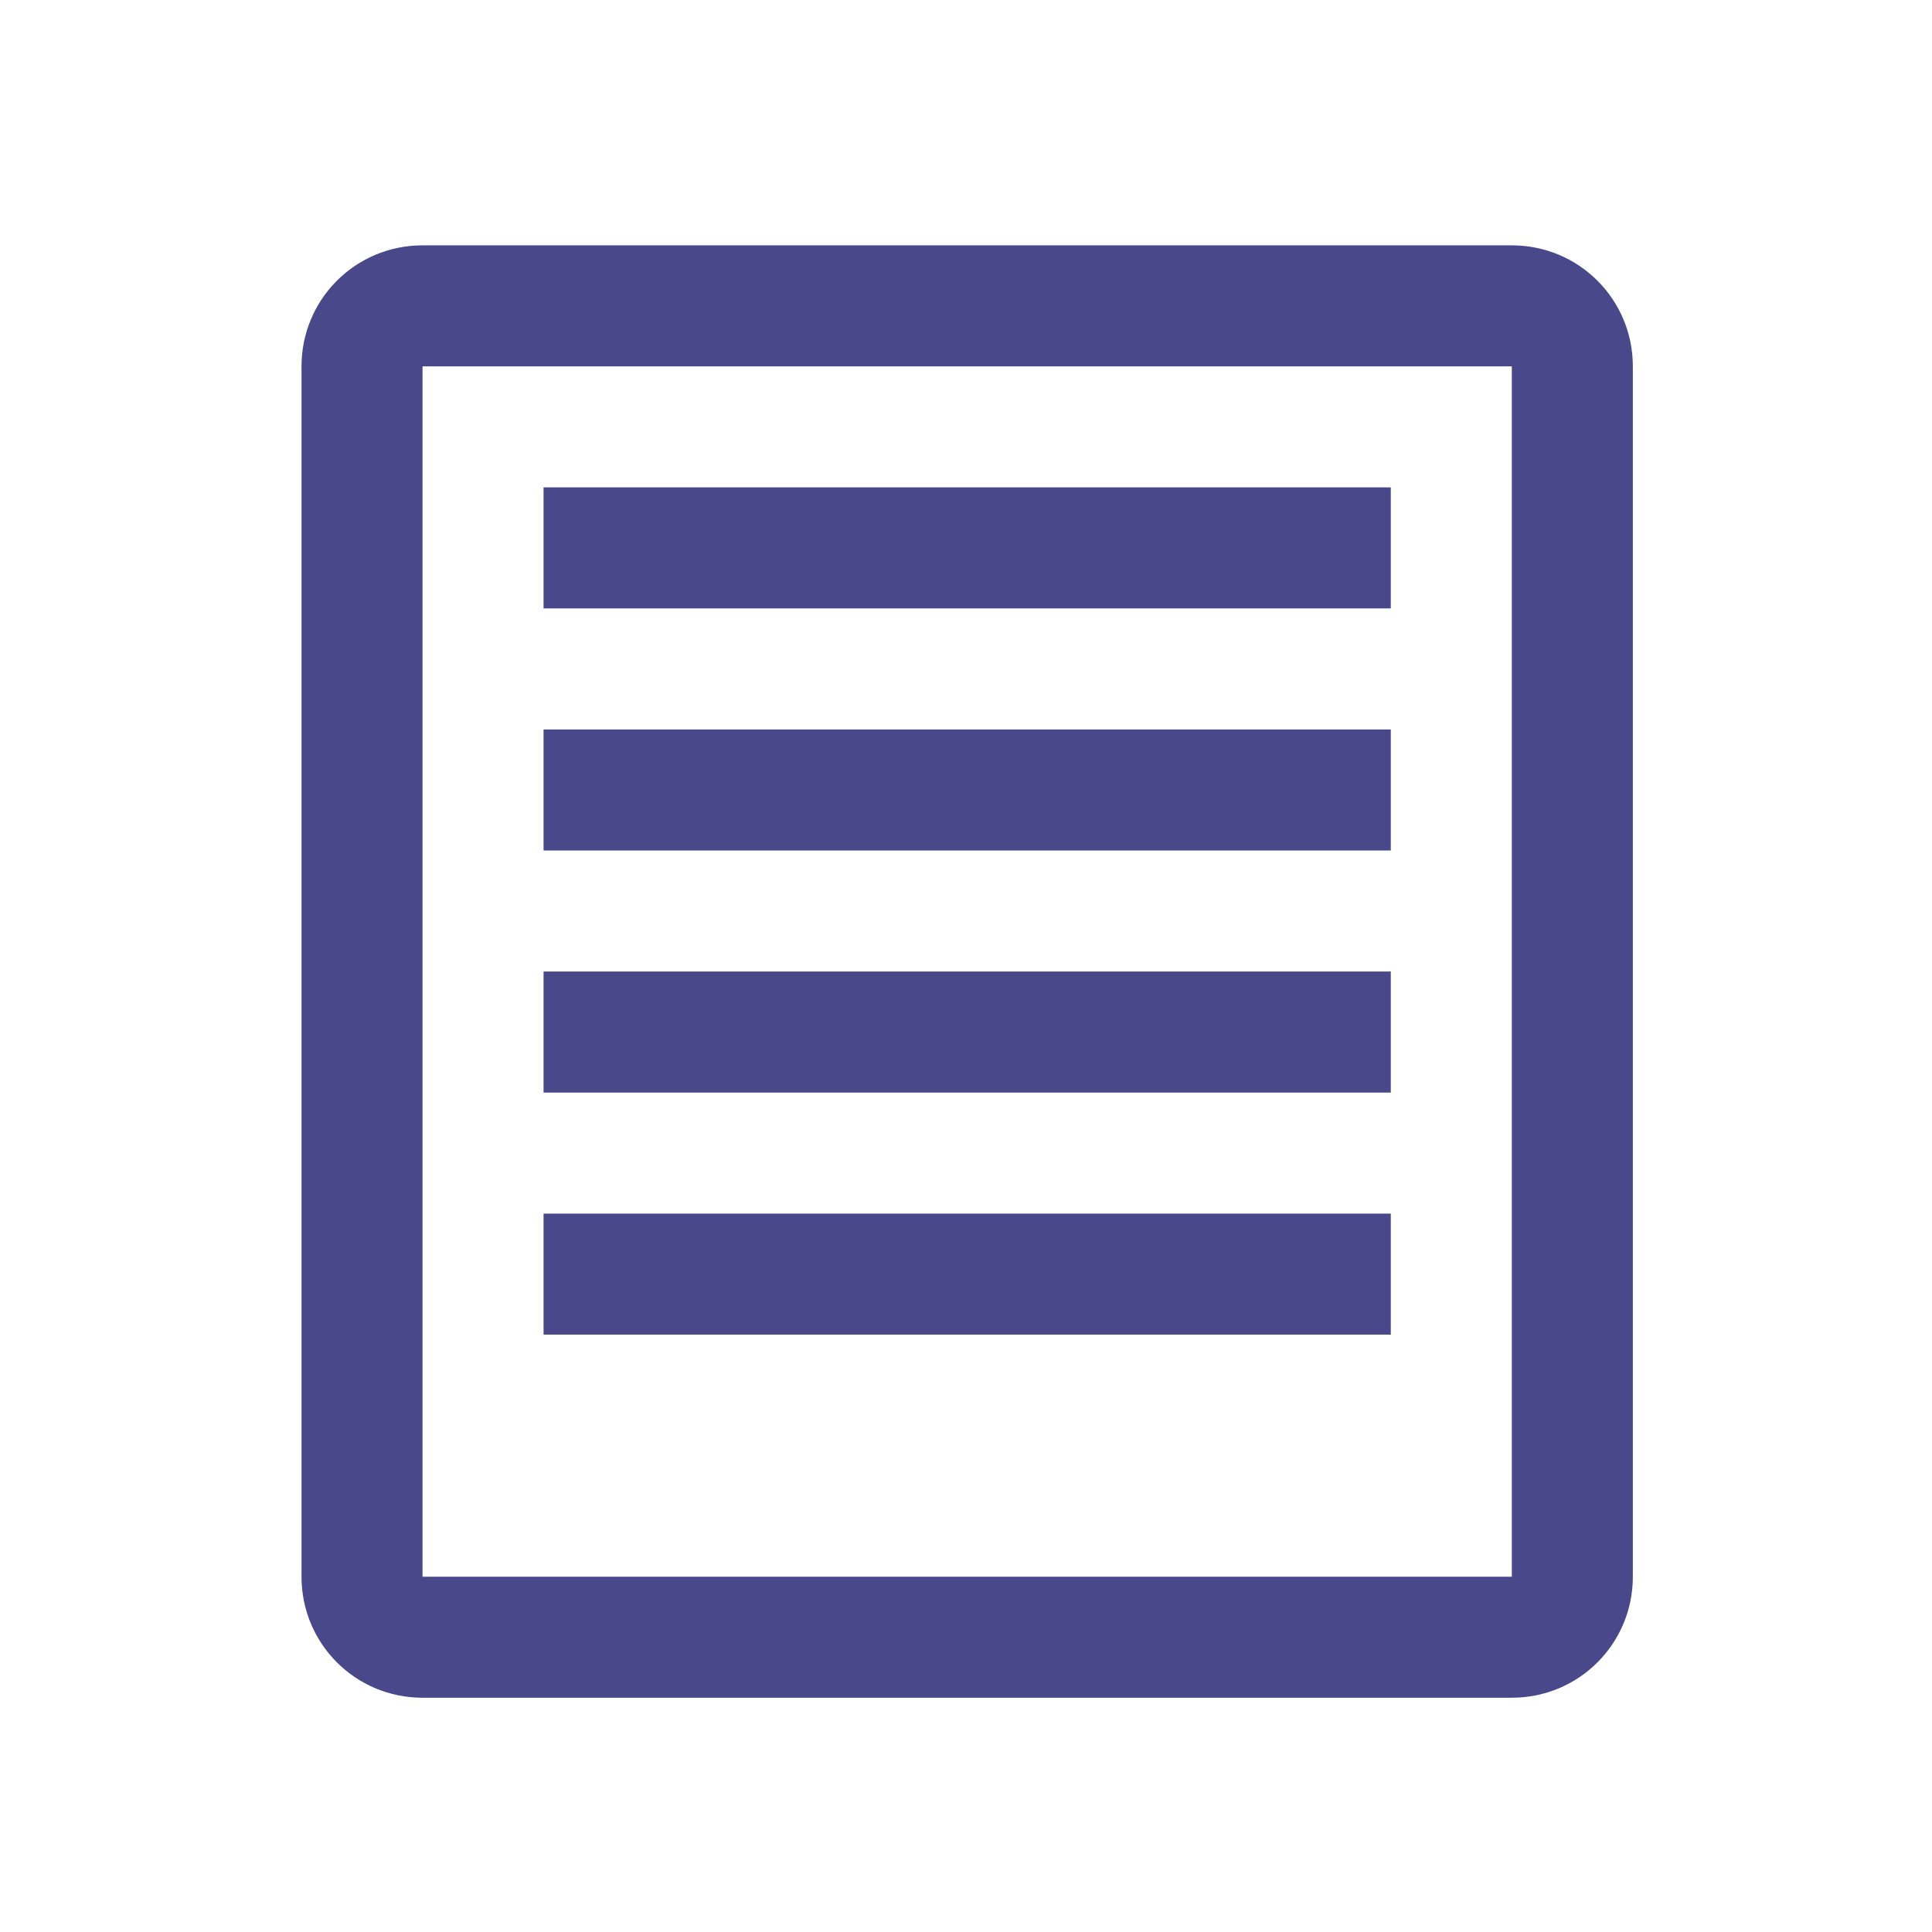 <?xml version="1.0" encoding="UTF-8" standalone="no"?>
<!-- Created with Inkscape (http://www.inkscape.org/) -->

<svg
   xmlns:dc="http://purl.org/dc/elements/1.1/"
   xmlns:cc="http://creativecommons.org/ns#"
   xmlns:rdf="http://www.w3.org/1999/02/22-rdf-syntax-ns#"
   xmlns:svg="http://www.w3.org/2000/svg"
   xmlns="http://www.w3.org/2000/svg"
   xmlns:sodipodi="http://sodipodi.sourceforge.net/DTD/sodipodi-0.dtd"
   xmlns:inkscape="http://www.inkscape.org/namespaces/inkscape"
   width="16"
   version="1.1"
   height="16"
   viewBox="0 0 16 16"
   id="svg2"
   inkscape:version="0.91 r13725"
   sodipodi:docname="application-msword-template.svg">
  <sodipodi:namedview
     pagecolor="#ffffff"
     bordercolor="#666666"
     borderopacity="1"
     objecttolerance="10"
     gridtolerance="10"
     guidetolerance="10"
     inkscape:pageopacity="0"
     inkscape:pageshadow="2"
     inkscape:window-width="1920"
     inkscape:window-height="1025"
     id="namedview7"
     showgrid="false"
     inkscape:zoom="20.85965"
     inkscape:cx="-3.1015466"
     inkscape:cy="3.9090689"
     inkscape:window-x="0"
     inkscape:window-y="26"
     inkscape:window-maximized="1"
     inkscape:current-layer="word" />
  <defs
     id="defs4" />
  <g
     transform="matrix(0.189,0,0,0.189,3.851,-11.674)"
     id="word">
    <rect
       width="0"
       x="-179.002"
       y="46.889"
       height="58.337"
       style="fill:#ffffff"
       id="rect4035-75" />
    <rect
       width="0"
       x="-180.704"
       y="41.585"
       height="58.337"
       style="fill:#ffffff"
       id="rect4035-4-3" />
    <rect
       width="0"
       x="-188.849"
       y="40.982"
       height="58.941"
       style="fill:#fbd2bf"
       id="rect4035-3-56" />
    <rect
       width="0"
       x="-180.704"
       y="41.585"
       height="58.337"
       style="fill:#fbd2bf"
       id="rect4035-1-2" />
    <rect
       width="0"
       x="-180.704"
       y="41.585"
       height="58.337"
       style="fill:#fbfbfb"
       id="rect4035-5-9" />
    <rect
       width="0"
       x="-179.002"
       y="46.889"
       height="58.337"
       style="fill:#ffffff"
       id="rect4035-7-1" />
    <rect
       width="0"
       x="-180.704"
       y="41.585"
       height="58.337"
       style="fill:#ffffff"
       id="rect4035-4-53" />
    <rect
       width="0"
       x="-188.849"
       y="40.982"
       height="58.941"
       style="fill:#fbd2bf"
       id="rect4035-3-5" />
    <rect
       width="0"
       x="-180.704"
       y="41.585"
       height="58.337"
       style="fill:#fbd2bf"
       id="rect4035-1-6" />
    <rect
       width="0"
       x="-180.704"
       y="41.585"
       height="58.337"
       style="fill:#fbfbfb"
       id="rect4035-5-2" />
    <rect
       width="0"
       x="-179.002"
       y="46.889"
       height="58.337"
       style="fill:#ffffff"
       id="rect4035-53" />
    <rect
       width="0"
       x="-180.704"
       y="41.585"
       height="58.337"
       style="fill:#ffffff"
       id="rect4035-4-5" />
    <rect
       width="0"
       x="-179.002"
       y="46.889"
       height="58.337"
       style="fill:#ffffff"
       id="rect4035-6" />
    <rect
       width="0"
       x="-180.704"
       y="41.585"
       height="58.337"
       style="fill:#ffffff"
       id="rect4035-4-2" />
    <rect
       width="0"
       x="-188.849"
       y="40.982"
       height="58.941"
       style="fill:#fbd2bf"
       id="rect4035-3-9" />
    <rect
       width="0"
       x="-180.704"
       y="41.585"
       height="58.337"
       style="fill:#fbd2bf"
       id="rect4035-1-1" />
    <rect
       width="0"
       x="-180.704"
       y="41.585"
       height="58.337"
       style="fill:#fbfbfb"
       id="rect4035-5-27" />
    <rect
       width="0"
       x="-180.704"
       y="41.585"
       height="58.337"
       style="fill:#fffcf9"
       id="rect4035-8-0" />
    <rect
       width="0"
       x="-180.704"
       y="41.585"
       height="58.337"
       style="fill:#e8d9eb"
       id="rect4035-44" />
    <rect
       width="0"
       x="-180.704"
       y="41.585"
       height="58.337"
       style="fill:#e8d9eb"
       id="rect4035-7" />
    <rect
       width="0"
       x="-179.002"
       y="46.889"
       height="58.337"
       style="fill:#ffffff"
       id="rect4035-753" />
    <rect
       width="0"
       x="-180.704"
       y="41.585"
       height="58.337"
       style="fill:#ffffff"
       id="rect4035-4-56" />
    <rect
       width="0"
       x="-188.849"
       y="40.982"
       height="58.941"
       style="fill:#fbd2bf"
       id="rect4035-3-2" />
    <rect
       width="0"
       x="-180.704"
       y="41.585"
       height="58.337"
       style="fill:#fbd2bf"
       id="rect4035-1-9" />
    <rect
       width="0"
       x="-180.704"
       y="41.585"
       height="58.337"
       style="fill:#fbfbfb"
       id="rect4035-5-1" />
    <rect
       width="0"
       x="-180.704"
       y="41.585"
       height="58.337"
       style="fill:#fffcf9"
       id="rect4035-8-2" />
    <rect
       width="0"
       x="-179.002"
       y="46.889"
       height="58.337"
       style="fill:#ffffff"
       id="rect4035" />
    <rect
       width="0"
       x="-180.704"
       y="41.585"
       height="58.337"
       style="fill:#ffffff"
       id="rect4035-4" />
    <rect
       width="0"
       x="-188.849"
       y="40.982"
       height="58.941"
       style="fill:#fbd2bf"
       id="rect4035-3" />
    <rect
       width="0"
       x="-180.704"
       y="41.585"
       height="58.337"
       style="fill:#fbd2bf"
       id="rect4035-1" />
    <rect
       width="0"
       x="-180.704"
       y="41.585"
       height="58.337"
       style="fill:#fbfbfb"
       id="rect4035-5" />
    <rect
       width="0"
       x="-180.704"
       y="41.585"
       height="58.337"
       style="fill:#fffcf9"
       id="rect4035-8" />
    <path
       inkscape:connector-curvature="0"
       style="opacity:0.75;fill:#0b0b64;fill-opacity:1;stroke:none;stroke-width:10;stroke-miterlimit:4;stroke-dasharray:none;stroke-opacity:1"
       d="m -1.861,136.158 c -2.938,0 -5.303,-2.365 -5.303,-5.303 l 0,-53.034 c 0,-2.938 2.365,-5.303 5.303,-5.303 l 47.73,0 c 2.938,0 5.303,2.365 5.303,5.303 l 0,53.034 c 0,2.938 -2.365,5.303 -5.303,5.303 z m 0,-5.303 47.73,0 0,-53.034 -47.73,0 z m 5.303,-10.607 0,-5.303 37.124,0 0,5.303 z m 0,-10.607 0,-5.303 37.124,0 0,5.303 z m 0,-10.607 0,-5.303 37.124,0 0,5.303 z m 0,-10.607 0,-5.303 37.124,0 0,5.303 z"
       id="rect4222"
       sodipodi:nodetypes="sssssssssccccccccccccccccccccccccc" />
    <rect
       width="0"
       x="-233.727"
       y="253.731"
       height="58.337"
       style="fill:#036b53"
       id="rect4035-70" />
    <rect
       width="0"
       x="-232.026"
       y="259.034"
       height="58.337"
       style="fill:#ffffff"
       id="rect4035-67" />
    <rect
       width="0"
       x="-233.727"
       y="253.731"
       height="58.337"
       style="fill:#ffffff"
       id="rect4035-4-93" />
    <rect
       width="0"
       x="-241.872"
       y="253.127"
       height="58.941"
       style="fill:#fbd2bf"
       id="rect4035-3-60" />
    <rect
       width="0"
       x="-233.727"
       y="253.731"
       height="58.337"
       style="fill:#fbd2bf"
       id="rect4035-1-62" />
    <rect
       width="0"
       x="-233.727"
       y="253.731"
       height="58.337"
       style="fill:#fbfbfb"
       id="rect4035-5-6" />
    <rect
       width="0"
       x="-233.727"
       y="253.731"
       height="58.337"
       style="fill:#fffcf9"
       id="rect4035-8-1" />
    <rect
       width="0"
       x="-232.026"
       y="46.899"
       height="58.337"
       style="fill:#ffffff"
       id="rect4035-6-8" />
    <rect
       width="0"
       x="-233.727"
       y="41.596"
       height="58.337"
       style="fill:#ffffff"
       id="rect4035-4-2-7" />
    <rect
       width="0"
       x="-241.872"
       y="40.992"
       height="58.941"
       style="fill:#fbd2bf"
       id="rect4035-3-9-9" />
    <rect
       width="0"
       x="-233.727"
       y="41.596"
       height="58.337"
       style="fill:#fbd2bf"
       id="rect4035-1-1-2" />
    <rect
       width="0"
       x="-233.727"
       y="41.596"
       height="58.337"
       style="fill:#fbfbfb"
       id="rect4035-5-2-0" />
    <rect
       width="0"
       x="-233.727"
       y="41.596"
       height="58.337"
       style="fill:#fffcf9"
       id="rect4035-8-7" />
    <rect
       width="0"
       x="-233.727"
       y="41.596"
       height="58.337"
       style="fill:#e8d9eb"
       id="rect4035-44-2" />
    <rect
       width="0"
       x="-444.161"
       y="46.899"
       height="58.337"
       style="fill:#ffffff"
       id="rect4035-62" />
    <rect
       width="0"
       x="-445.862"
       y="41.596"
       height="58.337"
       style="fill:#ffffff"
       id="rect4035-4-9" />
    <rect
       width="0"
       x="-454.007"
       y="40.992"
       height="58.941"
       style="fill:#fbd2bf"
       id="rect4035-3-1" />
    <rect
       width="0"
       x="-445.862"
       y="41.596"
       height="58.337"
       style="fill:#fbd2bf"
       id="rect4035-1-2-3" />
    <rect
       width="0"
       x="-445.862"
       y="41.596"
       height="58.337"
       style="fill:#fbfbfb"
       id="rect4035-5-7" />
    <rect
       width="0"
       x="-445.862"
       y="41.596"
       height="58.337"
       style="fill:#fffcf9"
       id="rect4035-8-0-7" />
    <rect
       width="0"
       x="-445.862"
       y="41.596"
       height="58.337"
       style="fill:#e8d9eb"
       id="rect4035-44-9" />
    <rect
       width="0"
       x="-445.862"
       y="41.596"
       height="58.337"
       style="fill:#e8d9eb"
       id="rect4035-7-5" />
    <rect
       width="0"
       x="-439.127"
       y="46.899"
       height="58.337"
       style="fill:#ffffff"
       id="rect4035-36" />
    <rect
       width="0"
       x="-440.828"
       y="41.596"
       height="58.337"
       style="fill:#ffffff"
       id="rect4035-4-0" />
    <rect
       width="0"
       x="-448.974"
       y="40.992"
       height="58.941"
       style="fill:#fbd2bf"
       id="rect4035-3-6" />
    <rect
       width="0"
       x="-440.828"
       y="41.596"
       height="58.337"
       style="fill:#fbd2bf"
       id="rect4035-1-26" />
    <rect
       width="0"
       x="-440.828"
       y="41.596"
       height="58.337"
       style="fill:#fbfbfb"
       id="rect4035-5-1-9" />
    <rect
       width="0"
       x="-440.828"
       y="41.596"
       height="58.337"
       style="fill:#fffcf9"
       id="rect4035-8-8" />
    <rect
       width="0"
       x="-440.828"
       y="41.596"
       height="58.337"
       style="fill:#e8d9eb"
       id="rect4035-44-7" />
    <rect
       width="0"
       x="-440.828"
       y="41.596"
       height="58.337"
       style="fill:#e8d9eb"
       id="rect4035-7-9" />
  </g>
</svg>
